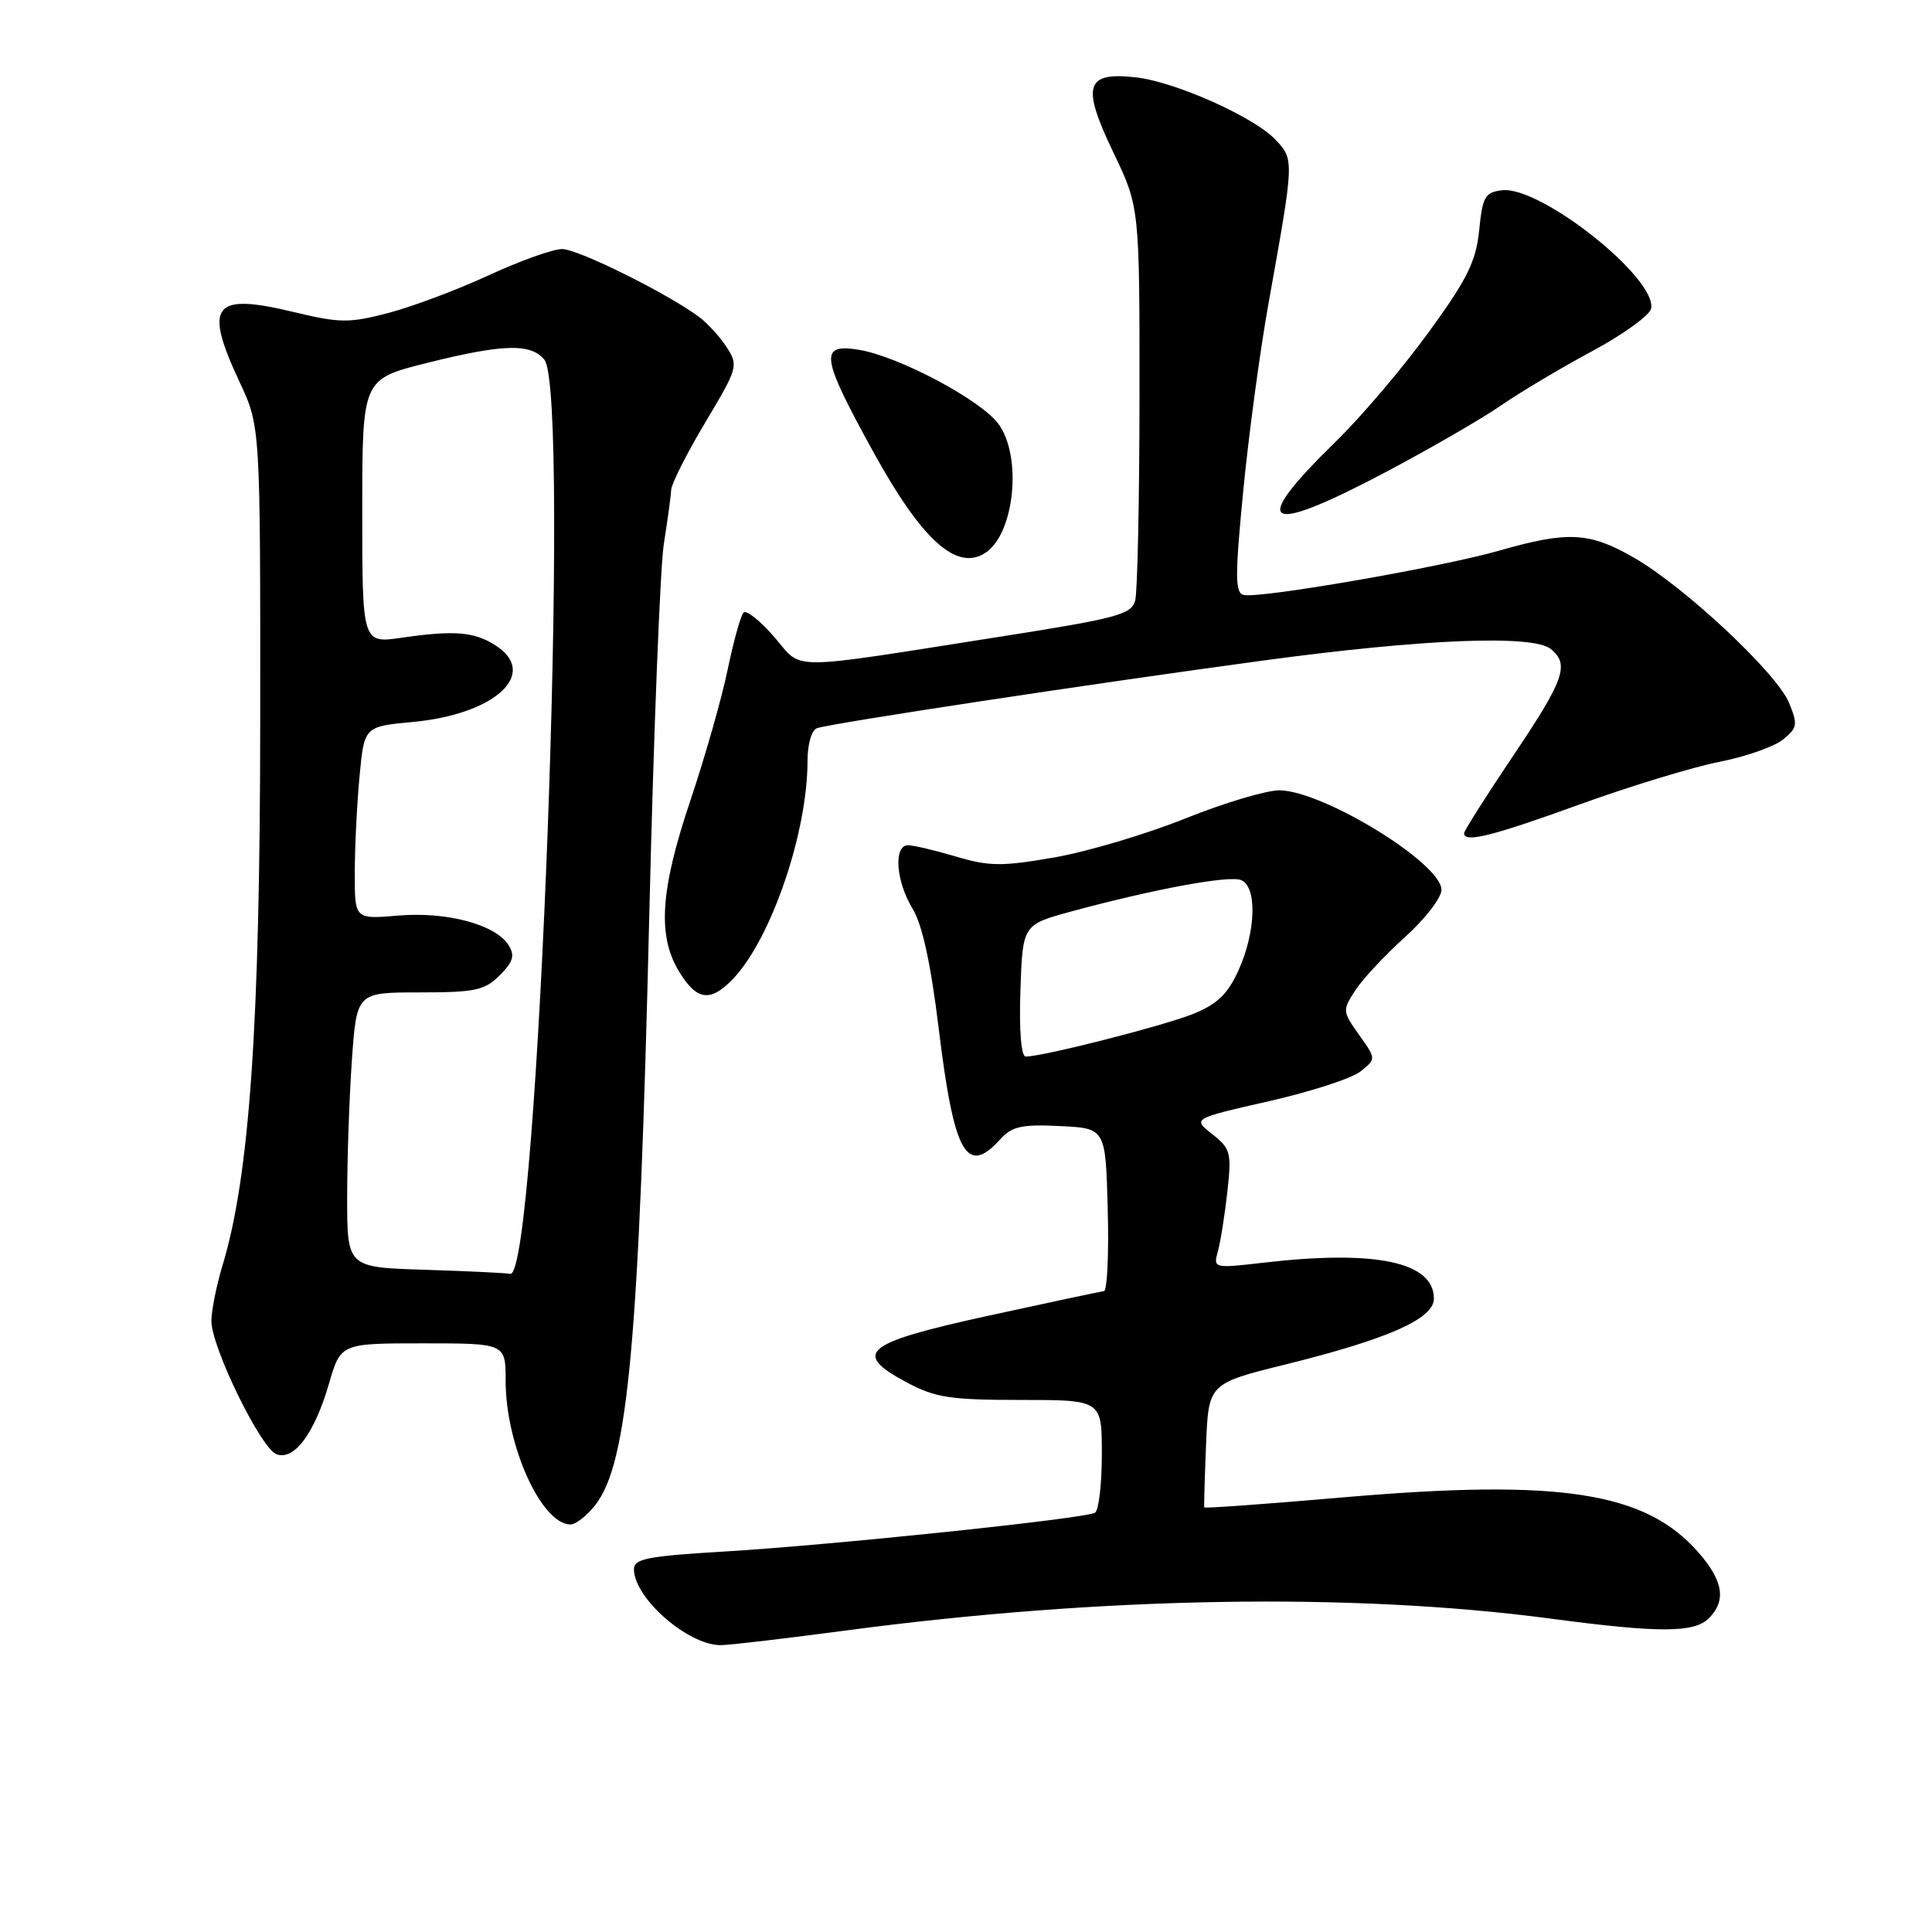 <?xml version="1.0" encoding="UTF-8" standalone="no"?>
<!DOCTYPE svg PUBLIC "-//W3C//DTD SVG 1.1//EN" "http://www.w3.org/Graphics/SVG/1.1/DTD/svg11.dtd" >
<svg xmlns="http://www.w3.org/2000/svg" xmlns:xlink="http://www.w3.org/1999/xlink" version="1.1" viewBox="0 0 256 256">
 <g >
 <path fill="currentColor"
d=" M 112.00 216.06 C 145.90 211.55 179.20 210.99 205.50 214.48 C 219.89 216.39 224.48 216.37 226.43 214.43 C 228.77 212.09 228.35 209.46 225.01 205.66 C 218.00 197.68 206.72 195.94 178.08 198.40 C 167.95 199.28 159.62 199.88 159.57 199.74 C 159.52 199.61 159.63 195.86 159.81 191.41 C 160.14 183.32 160.14 183.32 170.41 180.78 C 183.93 177.43 190.00 174.74 190.00 172.08 C 190.00 167.23 182.35 165.60 167.62 167.29 C 160.78 168.08 160.75 168.07 161.38 165.79 C 161.73 164.53 162.29 160.99 162.63 157.92 C 163.21 152.74 163.06 152.19 160.63 150.28 C 158.01 148.22 158.01 148.22 168.12 145.92 C 173.68 144.66 179.16 142.88 180.29 141.96 C 182.35 140.30 182.35 140.30 180.08 137.12 C 177.88 134.02 177.86 133.86 179.59 131.22 C 180.56 129.72 183.53 126.55 186.18 124.16 C 188.83 121.77 191.00 118.96 191.00 117.91 C 191.00 114.41 175.48 104.86 169.58 104.72 C 167.89 104.69 162.28 106.36 157.11 108.43 C 151.95 110.51 144.13 112.84 139.73 113.61 C 132.76 114.82 131.10 114.81 126.69 113.50 C 123.91 112.68 121.04 112.00 120.32 112.00 C 118.37 112.00 118.71 116.78 120.91 120.38 C 122.20 122.48 123.33 127.65 124.38 136.26 C 126.41 152.92 128.07 155.90 132.54 150.96 C 134.08 149.25 135.39 148.96 140.44 149.21 C 146.50 149.50 146.50 149.50 146.78 160.25 C 146.94 166.16 146.71 171.04 146.28 171.08 C 145.85 171.13 138.98 172.59 131.01 174.33 C 114.42 177.96 112.83 179.27 120.19 183.20 C 123.92 185.19 125.94 185.50 135.25 185.50 C 146.00 185.50 146.00 185.50 146.00 192.69 C 146.00 196.65 145.59 200.13 145.10 200.44 C 143.84 201.22 109.90 204.77 95.75 205.60 C 85.84 206.19 84.00 206.55 84.00 207.92 C 84.00 211.74 91.15 218.00 95.50 217.99 C 96.60 217.99 104.03 217.12 112.00 216.06 Z  M 78.87 199.44 C 83.22 193.91 84.69 177.78 86.04 121.00 C 86.61 97.08 87.48 75.03 87.97 72.00 C 88.45 68.97 88.89 65.80 88.93 64.95 C 88.97 64.10 91.01 60.06 93.46 55.96 C 97.77 48.76 97.86 48.43 96.29 46.01 C 95.39 44.63 93.75 42.83 92.64 42.00 C 88.41 38.86 76.59 33.00 74.48 33.00 C 73.27 33.00 68.88 34.57 64.73 36.49 C 60.57 38.41 54.59 40.65 51.43 41.48 C 46.25 42.83 45.01 42.81 38.93 41.35 C 28.20 38.76 26.95 40.37 31.75 50.63 C 34.50 56.50 34.50 56.50 34.48 95.50 C 34.46 135.82 33.07 155.86 29.48 167.69 C 28.68 170.34 28.02 173.64 28.01 175.03 C 28.00 178.48 34.54 191.89 36.63 192.69 C 38.96 193.58 41.66 189.97 43.58 183.38 C 45.14 178.00 45.14 178.00 56.07 178.00 C 67.00 178.00 67.00 178.00 67.00 182.97 C 67.00 191.50 71.74 202.00 75.60 202.00 C 76.29 202.00 77.76 200.85 78.87 199.44 Z  M 97.09 129.75 C 102.16 124.47 107.00 110.36 107.00 100.83 C 107.00 98.62 107.54 96.74 108.25 96.49 C 110.02 95.85 144.97 90.55 167.49 87.51 C 188.64 84.65 203.18 84.07 205.51 86.01 C 207.99 88.06 207.28 90.06 200.50 100.15 C 196.93 105.46 194.00 110.08 194.00 110.41 C 194.00 111.72 197.70 110.80 209.32 106.59 C 216.02 104.17 224.34 101.63 227.82 100.95 C 231.29 100.27 235.08 98.94 236.25 98.00 C 238.17 96.44 238.24 96.00 237.05 93.11 C 235.41 89.16 223.19 77.73 216.50 73.89 C 210.58 70.49 207.78 70.35 198.62 72.97 C 190.89 75.18 166.83 79.35 164.77 78.83 C 163.65 78.55 163.64 76.28 164.74 65.00 C 165.46 57.58 166.98 46.33 168.12 40.00 C 171.50 21.17 171.50 21.16 169.03 18.53 C 166.19 15.51 155.75 10.84 150.51 10.25 C 143.84 9.50 143.28 11.33 147.48 20.10 C 151.00 27.44 151.00 27.44 150.99 52.47 C 150.98 66.24 150.72 78.43 150.42 79.57 C 149.92 81.42 148.03 81.93 132.68 84.34 C 103.70 88.89 106.48 88.88 102.58 84.39 C 100.72 82.25 98.90 80.80 98.53 81.16 C 98.16 81.52 97.21 84.92 96.42 88.72 C 95.64 92.51 93.42 100.29 91.50 106.01 C 87.49 117.92 87.08 123.99 89.99 128.75 C 92.32 132.58 94.12 132.83 97.09 129.75 Z  M 130.60 73.23 C 134.45 70.67 135.46 60.45 132.29 56.16 C 129.93 52.97 118.99 47.17 113.75 46.34 C 108.51 45.50 108.76 47.24 115.73 59.90 C 122.18 71.62 126.80 75.77 130.60 73.23 Z  M 183.78 62.47 C 189.53 59.42 196.32 55.50 198.87 53.74 C 201.42 51.98 206.87 48.73 210.99 46.52 C 215.10 44.31 218.61 41.77 218.78 40.88 C 219.56 36.86 204.12 24.61 199.03 25.21 C 196.78 25.47 196.44 26.06 196.00 30.50 C 195.58 34.64 194.43 36.98 189.32 44.00 C 185.93 48.68 180.39 55.20 177.01 58.50 C 165.35 69.87 167.46 71.11 183.78 62.47 Z  M 135.21 131.26 C 135.50 122.53 135.50 122.53 142.00 120.76 C 152.90 117.81 162.78 115.98 164.43 116.61 C 166.60 117.44 166.43 123.46 164.10 128.59 C 162.66 131.76 161.28 133.07 158.02 134.38 C 154.09 135.95 138.17 140.00 135.92 140.00 C 135.31 140.00 135.03 136.61 135.21 131.26 Z  M 56.25 168.25 C 46.00 167.93 46.00 167.93 46.00 158.62 C 46.00 153.50 46.29 145.30 46.63 140.40 C 47.27 131.50 47.27 131.50 55.61 131.50 C 62.94 131.50 64.22 131.23 66.21 129.24 C 68.00 127.44 68.25 126.61 67.39 125.24 C 65.68 122.50 59.19 120.77 52.75 121.32 C 47.00 121.81 47.00 121.81 47.01 115.66 C 47.01 112.27 47.30 106.52 47.64 102.88 C 48.26 96.26 48.26 96.26 54.74 95.66 C 65.57 94.65 71.42 89.29 65.74 85.57 C 62.90 83.71 60.26 83.48 53.25 84.50 C 48.00 85.26 48.00 85.26 48.00 67.75 C 48.00 50.25 48.00 50.25 56.46 48.12 C 66.66 45.57 70.31 45.46 72.13 47.66 C 75.66 51.94 71.28 169.48 67.61 168.79 C 67.00 168.67 61.89 168.43 56.25 168.25 Z "/>
</g>
</svg>